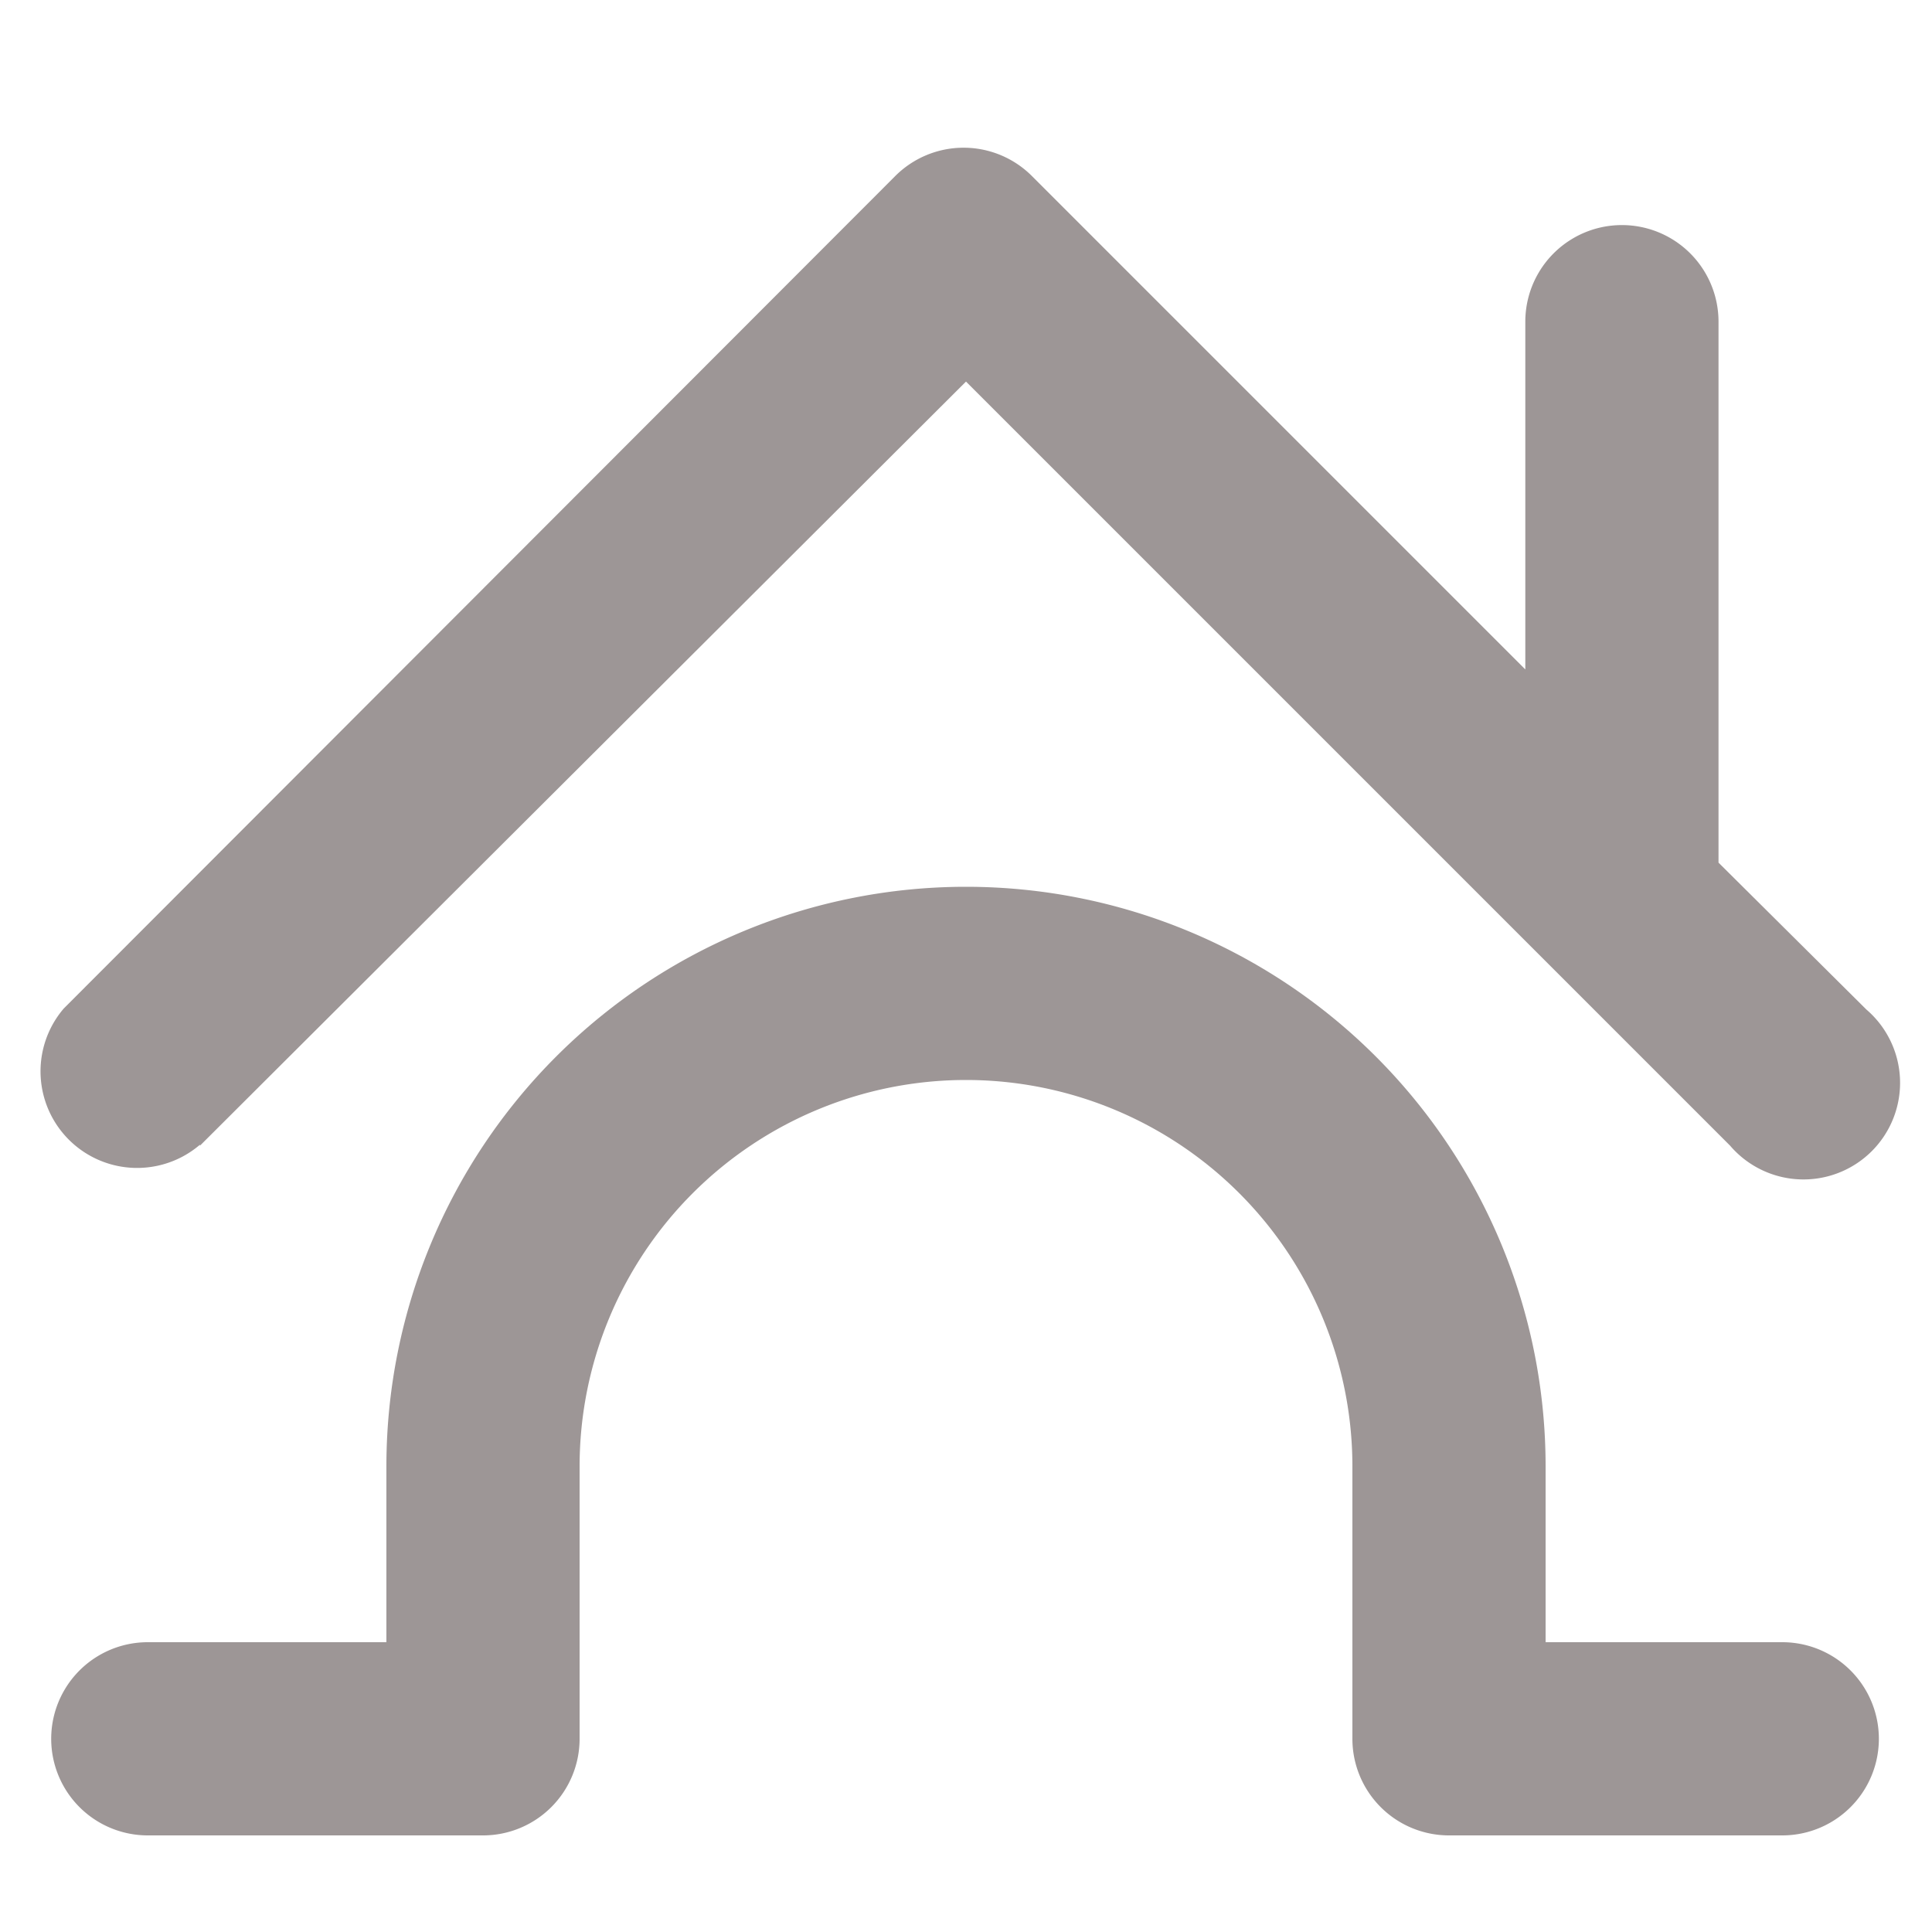 <svg id="图层_1" data-name="图层 1" xmlns="http://www.w3.org/2000/svg" viewBox="0 0 20 20"><defs><style>.cls-1{fill:#9d9696;}</style></defs><title>notadmin_icon</title><path class="cls-1" d="M2.07,11.86,10,3.95l7.91,7.91a1,1,0,1,0,1.41-1.41L17.79,8.93V3.33a1,1,0,0,0-2,0V6.93l-5.1-5.1a1,1,0,0,0-1.43,0L.66,10.44a1,1,0,0,0,1.41,1.41Z"/><path class="cls-1" d="M18.43,17H16V15.18a6,6,0,0,0-12,0V17H1.53a1,1,0,1,0,0,2H5a1,1,0,0,0,1-1v0H6V15.18a4,4,0,1,1,8,0V18h0s0,0,0,0a1,1,0,0,0,1,1h3.45a1,1,0,0,0,0-2Z"/></svg>